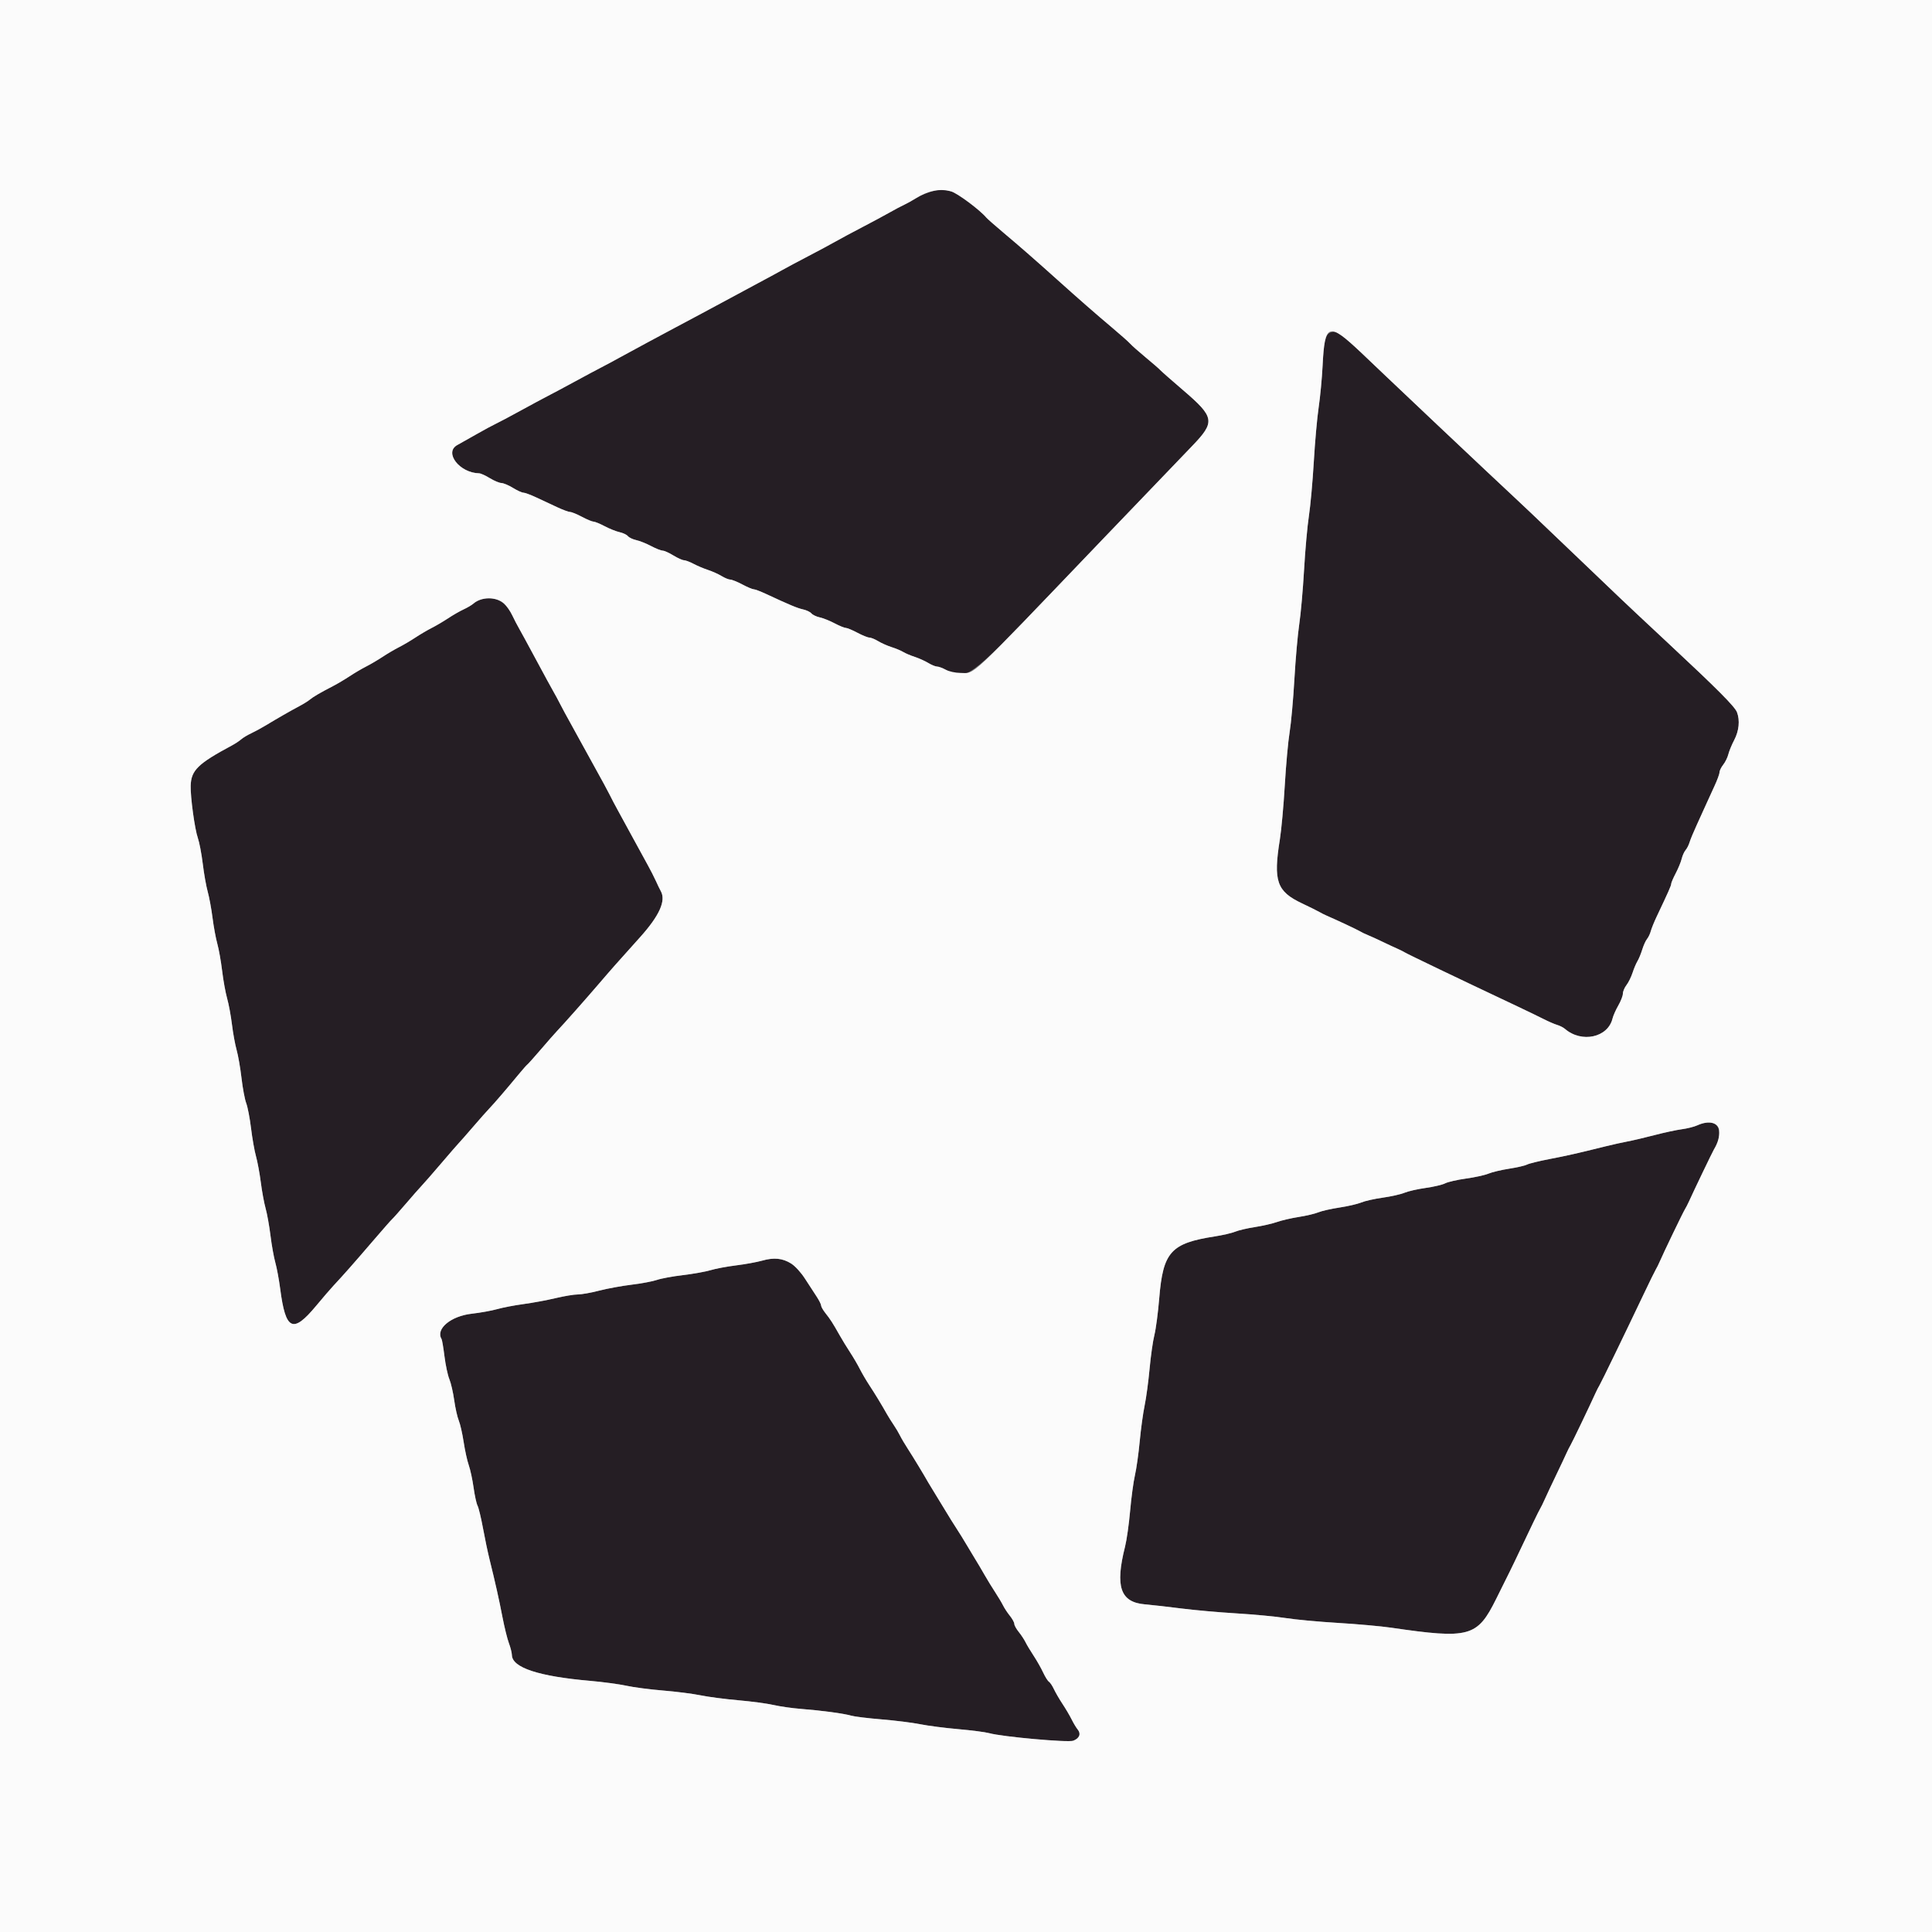 <svg id="svg" version="1.1" xmlns="http://www.w3.org/2000/svg" xmlns:xlink="http://www.w3.org/1999/xlink" width="400" height="400" viewBox="0, 0, 400,400"><rect x="0" y="0" width="400" height="400" fill="#808080" stroke="none"/><g id="svgg"><path id="path0" d="M192.587 39.739 C 191.700 39.993,190.348 40.593,189.583 41.074 C 188.817 41.554,187.743 42.150,187.196 42.398 C 186.648 42.646,185.300 43.360,184.200 43.986 C 183.100 44.611,180.580 45.965,178.600 46.995 C 176.620 48.024,174.100 49.377,173.000 50.000 C 171.900 50.623,169.380 51.976,167.400 53.005 C 165.420 54.035,162.948 55.355,161.907 55.938 C 160.865 56.522,158.615 57.741,156.907 58.647 C 155.198 59.552,152.720 60.887,151.400 61.612 C 150.080 62.337,147.290 63.836,145.200 64.943 C 143.110 66.050,140.549 67.416,139.509 67.978 C 138.469 68.540,136.039 69.842,134.109 70.872 C 132.179 71.902,129.610 73.296,128.400 73.969 C 127.190 74.643,125.480 75.562,124.600 76.011 C 123.720 76.460,121.200 77.808,119.000 79.005 C 116.800 80.202,114.280 81.548,113.400 81.996 C 112.520 82.445,110.000 83.800,107.800 85.008 C 105.600 86.216,103.260 87.457,102.600 87.766 C 101.940 88.076,100.230 88.999,98.800 89.819 C 97.370 90.638,95.516 91.682,94.681 92.139 C 91.867 93.676,95.143 97.921,99.200 97.993 C 99.530 97.999,100.520 98.448,101.400 98.990 C 102.280 99.532,103.360 99.986,103.800 100.000 C 104.240 100.014,105.320 100.468,106.200 101.010 C 107.080 101.552,108.052 101.997,108.360 101.998 C 108.668 101.999,109.883 102.450,111.060 103.000 C 112.237 103.550,114.163 104.450,115.340 105.000 C 116.517 105.550,117.733 106.000,118.043 106.000 C 118.353 106.000,119.452 106.450,120.485 107.000 C 121.518 107.550,122.598 108.000,122.885 108.000 C 123.172 108.000,124.215 108.428,125.203 108.951 C 126.191 109.474,127.573 110.025,128.272 110.177 C 128.972 110.328,129.750 110.698,130.000 111.000 C 130.250 111.302,131.028 111.672,131.728 111.823 C 132.427 111.975,133.809 112.526,134.797 113.049 C 135.785 113.572,136.865 114.001,137.197 114.002 C 137.529 114.003,138.520 114.448,139.400 114.990 C 140.280 115.532,141.273 115.981,141.606 115.988 C 141.939 115.994,142.839 116.334,143.606 116.741 C 144.373 117.149,145.716 117.716,146.590 118.002 C 147.465 118.288,148.725 118.854,149.390 119.259 C 150.056 119.665,150.871 119.998,151.203 119.999 C 151.535 119.999,152.652 120.450,153.685 121.000 C 154.718 121.550,155.779 122.000,156.042 122.000 C 156.305 122.000,157.438 122.427,158.560 122.950 C 163.513 125.256,165.080 125.910,166.272 126.172 C 166.972 126.326,167.750 126.698,168.000 127.000 C 168.250 127.302,169.028 127.672,169.728 127.823 C 170.427 127.975,171.809 128.526,172.797 129.049 C 173.785 129.572,174.828 130.000,175.115 130.000 C 175.402 130.000,176.482 130.450,177.515 131.000 C 178.548 131.550,179.665 132.001,179.997 132.001 C 180.329 132.002,181.144 132.335,181.810 132.741 C 182.475 133.146,183.735 133.706,184.610 133.984 C 185.484 134.262,186.560 134.712,187.000 134.984 C 187.440 135.256,188.516 135.713,189.390 136.000 C 190.265 136.287,191.525 136.854,192.190 137.259 C 192.856 137.665,193.670 137.999,194.000 138.001 C 194.330 138.003,195.140 138.299,195.800 138.658 C 200.077 140.985,200.476 140.697,217.255 123.178 C 218.215 122.176,223.041 117.136,227.980 111.978 C 238.248 101.255,242.143 97.196,246.744 92.422 C 251.668 87.313,251.525 86.416,244.886 80.728 C 242.529 78.708,240.420 76.852,240.200 76.603 C 239.980 76.355,238.630 75.182,237.200 73.998 C 235.770 72.813,234.330 71.538,234.000 71.163 C 233.670 70.789,231.960 69.272,230.200 67.791 C 226.940 65.049,223.385 61.941,219.000 58.000 C 214.586 54.033,211.051 50.944,207.800 48.212 C 206.040 46.733,204.420 45.307,204.200 45.043 C 202.875 43.456,198.214 39.986,196.925 39.628 C 195.114 39.125,194.700 39.136,192.587 39.739 M275.939 68.723 C 274.472 68.893,274.111 70.091,273.830 75.723 C 273.700 78.321,273.334 82.191,273.017 84.323 C 272.700 86.455,272.246 91.530,272.009 95.600 C 271.772 99.670,271.316 104.710,270.996 106.800 C 270.676 108.890,270.224 113.928,269.993 117.996 C 269.761 122.064,269.313 127.113,268.998 129.217 C 268.682 131.320,268.229 136.451,267.992 140.620 C 267.755 144.789,267.309 149.730,267.002 151.600 C 266.694 153.470,266.244 158.420,266.001 162.600 C 265.758 166.780,265.299 171.820,264.981 173.800 C 263.596 182.430,264.328 184.551,269.546 187.023 C 271.226 187.819,272.870 188.635,273.200 188.836 C 273.530 189.037,274.215 189.381,274.722 189.599 C 276.814 190.501,281.041 192.488,281.600 192.832 C 281.930 193.036,282.650 193.381,283.200 193.601 C 283.750 193.820,285.100 194.435,286.200 194.967 C 287.300 195.499,288.650 196.128,289.200 196.364 C 289.750 196.601,290.470 196.959,290.800 197.161 C 291.466 197.569,302.021 202.629,313.400 207.996 C 315.820 209.137,318.610 210.484,319.600 210.989 C 320.590 211.493,321.850 212.038,322.400 212.200 C 322.950 212.362,323.670 212.728,324.000 213.013 C 327.463 216.002,332.909 214.817,333.857 210.869 C 333.998 210.281,334.538 209.064,335.057 208.165 C 335.575 207.266,336.000 206.165,336.000 205.719 C 336.000 205.273,336.334 204.479,336.742 203.954 C 337.150 203.429,337.717 202.280,338.002 201.400 C 338.288 200.520,338.744 199.440,339.016 199.000 C 339.288 198.560,339.734 197.480,340.006 196.600 C 340.278 195.720,340.727 194.730,341.003 194.400 C 341.279 194.070,341.624 193.350,341.770 192.800 C 341.915 192.250,342.461 190.900,342.983 189.800 C 345.460 184.578,346.000 183.360,346.000 182.991 C 346.000 182.772,346.424 181.785,346.943 180.797 C 347.461 179.809,348.015 178.460,348.174 177.800 C 348.333 177.140,348.697 176.330,348.984 176.000 C 349.271 175.670,349.638 174.950,349.801 174.400 C 349.963 173.850,350.635 172.230,351.293 170.800 C 351.951 169.370,352.809 167.480,353.200 166.600 C 353.591 165.720,354.380 163.992,354.955 162.760 C 355.530 161.528,356.000 160.247,356.000 159.914 C 356.000 159.581,356.349 158.864,356.775 158.322 C 357.202 157.780,357.677 156.811,357.832 156.168 C 357.987 155.526,358.539 154.191,359.057 153.203 C 360.044 151.323,360.260 149.136,359.625 147.465 C 359.174 146.279,355.510 142.605,345.204 133.000 C 340.954 129.040,336.540 124.900,335.395 123.800 C 334.249 122.700,330.104 118.740,326.183 115.000 C 322.262 111.260,318.115 107.300,316.967 106.200 C 315.819 105.100,314.097 103.480,313.140 102.600 C 312.183 101.720,309.687 99.380,307.592 97.400 C 305.498 95.420,301.011 91.190,297.621 88.000 C 294.232 84.810,289.573 80.400,287.268 78.200 C 277.367 68.748,277.167 68.581,275.939 68.723 M99.826 124.056 C 99.215 124.220,98.418 124.616,98.057 124.937 C 97.696 125.258,96.770 125.809,96.000 126.161 C 95.230 126.514,93.790 127.340,92.800 127.997 C 91.810 128.654,90.280 129.555,89.400 130.000 C 88.520 130.445,86.990 131.345,86.000 132.000 C 85.010 132.655,83.480 133.555,82.600 134.000 C 81.720 134.445,80.190 135.345,79.200 136.000 C 78.210 136.655,76.680 137.555,75.800 138.000 C 74.920 138.445,73.390 139.345,72.400 140.000 C 71.410 140.655,69.880 141.564,69.000 142.020 C 66.291 143.423,64.838 144.270,64.151 144.847 C 63.789 145.151,62.811 145.760,61.977 146.200 C 60.243 147.115,57.333 148.783,55.000 150.200 C 54.120 150.735,52.770 151.466,52.000 151.826 C 51.230 152.185,50.297 152.748,49.928 153.077 C 49.558 153.405,48.698 153.972,48.017 154.337 C 40.972 158.111,39.571 159.479,39.479 162.676 C 39.411 165.025,40.322 171.679,40.959 173.483 C 41.272 174.371,41.733 176.786,41.983 178.849 C 42.234 180.912,42.692 183.500,43.002 184.600 C 43.312 185.700,43.761 188.130,44.000 190.000 C 44.239 191.870,44.687 194.300,44.996 195.400 C 45.305 196.500,45.753 199.020,45.992 201.000 C 46.230 202.980,46.695 205.545,47.024 206.700 C 47.353 207.855,47.803 210.285,48.025 212.100 C 48.246 213.915,48.682 216.300,48.994 217.400 C 49.306 218.500,49.760 221.110,50.001 223.200 C 50.243 225.290,50.684 227.633,50.980 228.406 C 51.276 229.179,51.725 231.519,51.978 233.606 C 52.231 235.693,52.692 238.300,53.002 239.400 C 53.312 240.500,53.761 242.930,54.000 244.800 C 54.239 246.670,54.687 249.100,54.996 250.200 C 55.305 251.300,55.757 253.820,56.000 255.800 C 56.243 257.780,56.695 260.300,57.004 261.400 C 57.313 262.500,57.764 264.930,58.006 266.800 C 59.131 275.475,60.621 276.179,65.473 270.331 C 66.811 268.719,68.421 266.849,69.053 266.174 C 71.054 264.036,73.270 261.526,77.150 257.000 C 79.225 254.580,81.046 252.510,81.196 252.400 C 81.347 252.290,82.590 250.893,83.958 249.296 C 85.325 247.699,86.839 245.978,87.322 245.472 C 87.805 244.966,89.625 242.880,91.367 240.838 C 93.108 238.795,94.740 236.916,94.992 236.662 C 95.244 236.408,96.574 234.893,97.948 233.296 C 99.321 231.699,100.839 229.984,101.322 229.486 C 102.256 228.521,104.968 225.366,107.412 222.400 C 108.228 221.410,109.025 220.510,109.183 220.400 C 109.341 220.290,110.590 218.893,111.958 217.296 C 113.325 215.699,114.839 213.977,115.322 213.470 C 116.707 212.014,121.252 206.883,124.065 203.600 C 126.635 200.600,127.420 199.711,132.526 194.032 C 136.528 189.581,137.923 186.477,136.810 184.495 C 136.596 184.113,136.139 183.170,135.795 182.400 C 135.451 181.630,134.669 180.100,134.057 179.000 C 133.445 177.900,132.067 175.380,130.994 173.400 C 129.922 171.420,128.546 168.900,127.937 167.800 C 127.328 166.700,126.567 165.253,126.245 164.584 C 125.923 163.915,124.508 161.305,123.102 158.784 C 121.695 156.263,120.261 153.660,119.915 153.000 C 119.568 152.340,118.727 150.810,118.046 149.600 C 117.364 148.390,116.440 146.680,115.993 145.800 C 115.546 144.920,114.915 143.750,114.591 143.200 C 114.267 142.650,112.650 139.680,110.996 136.600 C 109.343 133.520,107.727 130.550,107.405 130.000 C 107.083 129.450,106.477 128.280,106.058 127.400 C 104.672 124.489,102.522 123.335,99.826 124.056 M351.400 232.992 C 350.740 233.292,349.300 233.655,348.200 233.798 C 347.100 233.941,344.580 234.483,342.600 235.001 C 340.620 235.519,338.100 236.112,337.000 236.319 C 335.900 236.525,333.830 236.985,332.400 237.340 C 326.524 238.800,324.417 239.278,320.746 239.983 C 318.627 240.390,316.557 240.900,316.146 241.118 C 315.736 241.335,314.080 241.717,312.466 241.966 C 310.852 242.214,308.915 242.676,308.161 242.991 C 307.407 243.305,305.318 243.765,303.518 244.011 C 301.718 244.258,299.778 244.701,299.206 244.997 C 298.635 245.292,296.819 245.722,295.171 245.951 C 293.523 246.180,291.549 246.629,290.783 246.949 C 290.018 247.269,287.996 247.725,286.291 247.962 C 284.586 248.199,282.574 248.651,281.821 248.965 C 281.068 249.280,279.046 249.749,277.326 250.008 C 275.607 250.267,273.633 250.715,272.940 251.003 C 272.246 251.291,270.433 251.719,268.911 251.956 C 267.389 252.192,265.359 252.662,264.400 253.000 C 263.441 253.338,261.384 253.810,259.829 254.049 C 258.273 254.288,256.433 254.718,255.740 255.005 C 255.046 255.291,253.164 255.730,251.556 255.980 C 242.402 257.400,240.794 259.185,240.006 268.800 C 239.762 271.770,239.312 275.190,239.005 276.400 C 238.698 277.610,238.250 280.758,238.009 283.395 C 237.768 286.032,237.307 289.452,236.984 290.995 C 236.661 292.538,236.204 295.870,235.968 298.400 C 235.732 300.930,235.288 304.088,234.980 305.418 C 234.672 306.747,234.223 310.077,233.980 312.818 C 233.738 315.558,233.269 318.870,232.939 320.177 C 230.838 328.487,231.940 331.719,237.023 332.161 C 238.550 332.294,241.960 332.680,244.600 333.020 C 247.240 333.360,252.370 333.817,256.000 334.035 C 259.630 334.253,264.220 334.689,266.200 335.004 C 268.180 335.319,273.040 335.770,277.000 336.007 C 280.960 336.244,285.910 336.687,288.000 336.993 C 304.255 339.369,305.847 338.934,309.767 331.038 C 311.105 328.342,312.380 325.777,312.600 325.337 C 312.820 324.898,313.250 324.012,313.555 323.369 C 317.160 315.770,318.544 312.904,318.851 312.400 C 319.052 312.070,319.494 311.170,319.834 310.400 C 320.174 309.630,321.232 307.380,322.184 305.400 C 323.136 303.420,324.113 301.350,324.354 300.800 C 324.596 300.250,324.961 299.530,325.164 299.200 C 325.492 298.667,329.168 291.001,330.343 288.400 C 330.591 287.850,330.960 287.130,331.163 286.800 C 331.539 286.189,336.330 276.309,340.280 268.000 C 341.482 265.470,342.632 263.130,342.834 262.800 C 343.036 262.470,343.394 261.750,343.628 261.200 C 344.348 259.511,348.429 251.037,348.829 250.400 C 349.036 250.070,349.409 249.350,349.658 248.800 C 350.690 246.515,354.512 238.555,354.843 238.000 C 357.334 233.832,355.479 231.135,351.400 232.992 M157.811 260.999 C 156.717 261.309,154.287 261.752,152.411 261.984 C 150.535 262.215,148.164 262.659,147.143 262.970 C 146.121 263.282,143.538 263.745,141.404 264.000 C 139.269 264.254,136.842 264.703,136.012 264.996 C 135.182 265.289,132.815 265.734,130.754 265.984 C 128.692 266.235,125.665 266.791,124.027 267.220 C 122.389 267.649,120.408 268.001,119.625 268.003 C 118.841 268.004,116.760 268.350,115.000 268.771 C 113.240 269.193,110.270 269.743,108.400 269.994 C 106.530 270.246,104.083 270.714,102.962 271.036 C 101.840 271.358,99.448 271.789,97.645 271.995 C 93.313 272.489,90.141 275.162,91.423 277.237 C 91.529 277.409,91.802 279.028,92.028 280.836 C 92.255 282.643,92.708 284.764,93.036 285.549 C 93.364 286.333,93.815 288.287,94.038 289.891 C 94.261 291.494,94.686 293.390,94.982 294.103 C 95.278 294.816,95.734 296.817,95.995 298.548 C 96.256 300.279,96.732 302.439,97.052 303.348 C 97.373 304.257,97.823 306.345,98.051 307.989 C 98.280 309.633,98.650 311.319,98.873 311.736 C 99.095 312.152,99.597 314.227,99.988 316.346 C 100.378 318.466,100.987 321.370,101.341 322.800 C 102.580 327.811,103.302 331.032,104.029 334.800 C 104.432 336.890,105.033 339.320,105.363 340.200 C 105.694 341.080,105.973 342.186,105.982 342.659 C 106.036 345.268,111.504 347.071,122.200 348.004 C 124.840 348.235,128.212 348.690,129.694 349.015 C 131.176 349.341,134.595 349.787,137.292 350.008 C 139.990 350.228,143.488 350.675,145.066 351.001 C 146.645 351.327,150.144 351.785,152.842 352.020 C 155.540 352.254,158.839 352.696,160.174 353.003 C 161.508 353.309,164.040 353.670,165.800 353.806 C 170.030 354.132,174.711 354.760,176.200 355.202 C 176.860 355.398,179.701 355.748,182.513 355.979 C 185.326 356.210,188.926 356.661,190.513 356.982 C 192.101 357.303,195.650 357.762,198.400 358.002 C 201.150 358.243,204.030 358.616,204.800 358.832 C 207.470 359.581,221.124 360.809,222.206 360.398 C 223.485 359.911,223.862 358.971,223.133 358.085 C 222.822 357.708,222.257 356.770,221.877 356.000 C 221.497 355.230,220.650 353.790,219.994 352.800 C 219.339 351.810,218.535 350.427,218.207 349.727 C 217.880 349.027,217.414 348.333,217.173 348.183 C 216.931 348.034,216.387 347.167,215.963 346.256 C 215.539 345.345,214.656 343.790,214.002 342.800 C 213.348 341.810,212.592 340.550,212.322 340.000 C 212.052 339.450,211.419 338.491,210.916 337.869 C 210.412 337.247,210.000 336.496,210.000 336.200 C 210.000 335.904,209.588 335.153,209.084 334.531 C 208.581 333.909,207.948 332.950,207.678 332.400 C 207.408 331.850,206.656 330.590,206.007 329.600 C 205.357 328.610,204.366 326.990,203.804 326.000 C 203.242 325.010,202.335 323.480,201.789 322.600 C 201.243 321.720,200.430 320.370,199.984 319.600 C 199.538 318.830,198.645 317.390,198.000 316.400 C 197.355 315.410,196.455 313.970,196.001 313.200 C 195.546 312.430,194.613 310.900,193.926 309.800 C 193.239 308.700,192.473 307.440,192.223 307.000 C 191.219 305.227,189.079 301.697,187.979 300.000 C 187.338 299.010,186.594 297.750,186.326 297.200 C 186.058 296.650,185.471 295.660,185.020 295.000 C 184.570 294.340,183.931 293.320,183.601 292.734 C 182.489 290.763,181.181 288.612,179.991 286.800 C 179.340 285.810,178.445 284.280,178.000 283.400 C 177.555 282.520,176.659 280.990,176.009 280.000 C 175.358 279.010,174.368 277.390,173.809 276.400 C 172.388 273.883,171.929 273.169,170.900 271.872 C 170.405 271.249,170.000 270.537,170.000 270.291 C 170.000 270.045,169.577 269.203,169.061 268.422 C 168.544 267.640,167.464 265.980,166.661 264.733 C 164.271 261.023,161.643 259.914,157.811 260.999 " stroke="none" fill="#251e24" fill-rule="evenodd"></path><path id="path1" d="M0.000 200.000 L 0.000 400.000 200.000 400.000 L 400.000 400.000 400.000 200.000 L 400.000 0.000 200.000 0.000 L 0.000 0.000 0.000 200.000 M196.925 39.628 C 198.214 39.986,202.875 43.456,204.200 45.043 C 204.420 45.307,206.040 46.733,207.800 48.212 C 211.051 50.944,214.586 54.033,219.000 58.000 C 223.385 61.941,226.940 65.049,230.200 67.791 C 231.960 69.272,233.670 70.789,234.000 71.163 C 234.330 71.538,235.770 72.813,237.200 73.998 C 238.630 75.182,239.980 76.355,240.200 76.603 C 240.420 76.852,242.529 78.708,244.886 80.728 C 251.525 86.416,251.668 87.313,246.744 92.422 C 242.143 97.196,238.248 101.255,227.980 111.978 C 199.778 141.430,202.016 139.333,198.800 139.319 C 197.810 139.315,196.460 139.017,195.800 138.658 C 195.140 138.299,194.330 138.003,194.000 138.001 C 193.670 137.999,192.856 137.665,192.190 137.259 C 191.525 136.854,190.265 136.287,189.390 136.000 C 188.516 135.713,187.440 135.256,187.000 134.984 C 186.560 134.712,185.484 134.262,184.610 133.984 C 183.735 133.706,182.475 133.146,181.810 132.741 C 181.144 132.335,180.329 132.002,179.997 132.001 C 179.665 132.001,178.548 131.550,177.515 131.000 C 176.482 130.450,175.402 130.000,175.115 130.000 C 174.828 130.000,173.785 129.572,172.797 129.049 C 171.809 128.526,170.427 127.975,169.728 127.823 C 169.028 127.672,168.250 127.302,168.000 127.000 C 167.750 126.698,166.972 126.326,166.272 126.172 C 165.080 125.910,163.513 125.256,158.560 122.950 C 157.438 122.427,156.305 122.000,156.042 122.000 C 155.779 122.000,154.718 121.550,153.685 121.000 C 152.652 120.450,151.535 119.999,151.203 119.999 C 150.871 119.998,150.056 119.665,149.390 119.259 C 148.725 118.854,147.465 118.288,146.590 118.002 C 145.716 117.716,144.373 117.149,143.606 116.741 C 142.839 116.334,141.939 115.994,141.606 115.988 C 141.273 115.981,140.280 115.532,139.400 114.990 C 138.520 114.448,137.529 114.003,137.197 114.002 C 136.865 114.001,135.785 113.572,134.797 113.049 C 133.809 112.526,132.427 111.975,131.728 111.823 C 131.028 111.672,130.250 111.302,130.000 111.000 C 129.750 110.698,128.972 110.328,128.272 110.177 C 127.573 110.025,126.191 109.474,125.203 108.951 C 124.215 108.428,123.172 108.000,122.885 108.000 C 122.598 108.000,121.518 107.550,120.485 107.000 C 119.452 106.450,118.353 106.000,118.043 106.000 C 117.733 106.000,116.517 105.550,115.340 105.000 C 114.163 104.450,112.237 103.550,111.060 103.000 C 109.883 102.450,108.668 101.999,108.360 101.998 C 108.052 101.997,107.080 101.552,106.200 101.010 C 105.320 100.468,104.240 100.014,103.800 100.000 C 103.360 99.986,102.280 99.532,101.400 98.990 C 100.520 98.448,99.530 97.999,99.200 97.993 C 95.143 97.921,91.867 93.676,94.681 92.139 C 95.516 91.682,97.370 90.638,98.800 89.819 C 100.230 88.999,101.940 88.076,102.600 87.766 C 103.260 87.457,105.600 86.216,107.800 85.008 C 110.000 83.800,112.520 82.445,113.400 81.996 C 114.280 81.548,116.800 80.202,119.000 79.005 C 121.200 77.808,123.720 76.460,124.600 76.011 C 125.480 75.562,127.190 74.643,128.400 73.969 C 129.610 73.296,132.179 71.902,134.109 70.872 C 136.039 69.842,138.469 68.540,139.509 67.978 C 140.549 67.416,143.110 66.050,145.200 64.943 C 147.290 63.836,150.080 62.337,151.400 61.612 C 152.720 60.887,155.198 59.552,156.907 58.647 C 158.615 57.741,160.865 56.522,161.907 55.938 C 162.948 55.355,165.420 54.035,167.400 53.005 C 169.380 51.976,171.900 50.623,173.000 50.000 C 174.100 49.377,176.620 48.024,178.600 46.995 C 180.580 45.965,183.100 44.611,184.200 43.986 C 185.300 43.360,186.648 42.646,187.196 42.398 C 187.743 42.150,188.817 41.554,189.583 41.074 C 192.143 39.466,194.600 38.982,196.925 39.628 M281.803 73.000 C 282.504 73.660,284.964 76.000,287.268 78.200 C 289.573 80.400,294.232 84.810,297.621 88.000 C 301.011 91.190,305.498 95.420,307.592 97.400 C 309.687 99.380,312.183 101.720,313.140 102.600 C 314.097 103.480,315.819 105.100,316.967 106.200 C 318.115 107.300,322.262 111.260,326.183 115.000 C 330.104 118.740,334.249 122.700,335.395 123.800 C 336.540 124.900,340.954 129.040,345.204 133.000 C 355.510 142.605,359.174 146.279,359.625 147.465 C 360.260 149.136,360.044 151.323,359.057 153.203 C 358.539 154.191,357.987 155.526,357.832 156.168 C 357.677 156.811,357.202 157.780,356.775 158.322 C 356.349 158.864,356.000 159.581,356.000 159.914 C 356.000 160.247,355.530 161.528,354.955 162.760 C 354.380 163.992,353.591 165.720,353.200 166.600 C 352.809 167.480,351.951 169.370,351.293 170.800 C 350.635 172.230,349.963 173.850,349.801 174.400 C 349.638 174.950,349.271 175.670,348.984 176.000 C 348.697 176.330,348.333 177.140,348.174 177.800 C 348.015 178.460,347.461 179.809,346.943 180.797 C 346.424 181.785,346.000 182.772,346.000 182.991 C 346.000 183.360,345.460 184.578,342.983 189.800 C 342.461 190.900,341.915 192.250,341.770 192.800 C 341.624 193.350,341.279 194.070,341.003 194.400 C 340.727 194.730,340.278 195.720,340.006 196.600 C 339.734 197.480,339.288 198.560,339.016 199.000 C 338.744 199.440,338.288 200.520,338.002 201.400 C 337.717 202.280,337.150 203.429,336.742 203.954 C 336.334 204.479,336.000 205.273,336.000 205.719 C 336.000 206.165,335.575 207.266,335.057 208.165 C 334.538 209.064,333.998 210.281,333.857 210.869 C 332.909 214.817,327.463 216.002,324.000 213.013 C 323.670 212.728,322.950 212.362,322.400 212.200 C 321.850 212.038,320.590 211.493,319.600 210.989 C 318.610 210.484,315.820 209.137,313.400 207.996 C 302.021 202.629,291.466 197.569,290.800 197.161 C 290.470 196.959,289.750 196.601,289.200 196.364 C 288.650 196.128,287.300 195.499,286.200 194.967 C 285.100 194.435,283.750 193.820,283.200 193.601 C 282.650 193.381,281.930 193.036,281.600 192.832 C 281.041 192.488,276.814 190.501,274.722 189.599 C 274.215 189.381,273.530 189.037,273.200 188.836 C 272.870 188.635,271.226 187.819,269.546 187.023 C 264.328 184.551,263.596 182.430,264.981 173.800 C 265.299 171.820,265.758 166.780,266.001 162.600 C 266.244 158.420,266.694 153.470,267.002 151.600 C 267.309 149.730,267.755 144.789,267.992 140.620 C 268.229 136.451,268.682 131.320,268.998 129.217 C 269.313 127.113,269.761 122.064,269.993 117.996 C 270.224 113.928,270.676 108.890,270.996 106.800 C 271.316 104.710,271.772 99.670,272.009 95.600 C 272.246 91.530,272.700 86.455,273.017 84.323 C 273.334 82.191,273.700 78.321,273.830 75.723 C 274.271 66.880,275.024 66.623,281.803 73.000 M104.348 124.947 C 104.870 125.416,105.639 126.520,106.058 127.400 C 106.477 128.280,107.083 129.450,107.405 130.000 C 107.727 130.550,109.343 133.520,110.996 136.600 C 112.650 139.680,114.267 142.650,114.591 143.200 C 114.915 143.750,115.546 144.920,115.993 145.800 C 116.440 146.680,117.364 148.390,118.046 149.600 C 118.727 150.810,119.568 152.340,119.915 153.000 C 120.261 153.660,121.695 156.263,123.102 158.784 C 124.508 161.305,125.923 163.915,126.245 164.584 C 126.567 165.253,127.328 166.700,127.937 167.800 C 128.546 168.900,129.922 171.420,130.994 173.400 C 132.067 175.380,133.445 177.900,134.057 179.000 C 134.669 180.100,135.451 181.630,135.795 182.400 C 136.139 183.170,136.596 184.113,136.810 184.495 C 137.923 186.477,136.528 189.581,132.526 194.032 C 127.420 199.711,126.635 200.600,124.065 203.600 C 121.252 206.883,116.707 212.014,115.322 213.470 C 114.839 213.977,113.325 215.699,111.958 217.296 C 110.590 218.893,109.341 220.290,109.183 220.400 C 109.025 220.510,108.228 221.410,107.412 222.400 C 104.968 225.366,102.256 228.521,101.322 229.486 C 100.839 229.984,99.321 231.699,97.948 233.296 C 96.574 234.893,95.244 236.408,94.992 236.662 C 94.740 236.916,93.108 238.795,91.367 240.838 C 89.625 242.880,87.805 244.966,87.322 245.472 C 86.839 245.978,85.325 247.699,83.958 249.296 C 82.590 250.893,81.347 252.290,81.196 252.400 C 81.046 252.510,79.225 254.580,77.150 257.000 C 73.270 261.526,71.054 264.036,69.053 266.174 C 68.421 266.849,66.811 268.719,65.473 270.331 C 60.621 276.179,59.131 275.475,58.006 266.800 C 57.764 264.930,57.313 262.500,57.004 261.400 C 56.695 260.300,56.243 257.780,56.000 255.800 C 55.757 253.820,55.305 251.300,54.996 250.200 C 54.687 249.100,54.239 246.670,54.000 244.800 C 53.761 242.930,53.312 240.500,53.002 239.400 C 52.692 238.300,52.231 235.693,51.978 233.606 C 51.725 231.519,51.276 229.179,50.980 228.406 C 50.684 227.633,50.243 225.290,50.001 223.200 C 49.760 221.110,49.306 218.500,48.994 217.400 C 48.682 216.300,48.246 213.915,48.025 212.100 C 47.803 210.285,47.353 207.855,47.024 206.700 C 46.695 205.545,46.230 202.980,45.992 201.000 C 45.753 199.020,45.305 196.500,44.996 195.400 C 44.687 194.300,44.239 191.870,44.000 190.000 C 43.761 188.130,43.312 185.700,43.002 184.600 C 42.692 183.500,42.234 180.912,41.983 178.849 C 41.733 176.786,41.272 174.371,40.959 173.483 C 40.322 171.679,39.411 165.025,39.479 162.676 C 39.571 159.479,40.972 158.111,48.017 154.337 C 48.698 153.972,49.558 153.405,49.928 153.077 C 50.297 152.748,51.230 152.185,52.000 151.826 C 52.770 151.466,54.120 150.735,55.000 150.200 C 57.333 148.783,60.243 147.115,61.977 146.200 C 62.811 145.760,63.789 145.151,64.151 144.847 C 64.838 144.270,66.291 143.423,69.000 142.020 C 69.880 141.564,71.410 140.655,72.400 140.000 C 73.390 139.345,74.920 138.445,75.800 138.000 C 76.680 137.555,78.210 136.655,79.200 136.000 C 80.190 135.345,81.720 134.445,82.600 134.000 C 83.480 133.555,85.010 132.655,86.000 132.000 C 86.990 131.345,88.520 130.445,89.400 130.000 C 90.280 129.555,91.810 128.654,92.800 127.997 C 93.790 127.340,95.230 126.514,96.000 126.161 C 96.770 125.809,97.696 125.258,98.057 124.937 C 99.643 123.529,102.777 123.534,104.348 124.947 M355.920 234.023 C 356.031 235.349,355.703 236.561,354.843 238.000 C 354.512 238.555,350.690 246.515,349.658 248.800 C 349.409 249.350,349.036 250.070,348.829 250.400 C 348.429 251.037,344.348 259.511,343.628 261.200 C 343.394 261.750,343.036 262.470,342.834 262.800 C 342.632 263.130,341.482 265.470,340.280 268.000 C 336.330 276.309,331.539 286.189,331.163 286.800 C 330.960 287.130,330.591 287.850,330.343 288.400 C 329.168 291.001,325.492 298.667,325.164 299.200 C 324.961 299.530,324.596 300.250,324.354 300.800 C 324.113 301.350,323.136 303.420,322.184 305.400 C 321.232 307.380,320.174 309.630,319.834 310.400 C 319.494 311.170,319.052 312.070,318.851 312.400 C 318.544 312.904,317.160 315.770,313.555 323.369 C 313.250 324.012,312.820 324.898,312.600 325.337 C 312.380 325.777,311.105 328.342,309.767 331.038 C 305.847 338.934,304.255 339.369,288.000 336.993 C 285.910 336.687,280.960 336.244,277.000 336.007 C 273.040 335.770,268.180 335.319,266.200 335.004 C 264.220 334.689,259.630 334.253,256.000 334.035 C 252.370 333.817,247.240 333.360,244.600 333.020 C 241.960 332.680,238.550 332.294,237.023 332.161 C 231.940 331.719,230.838 328.487,232.939 320.177 C 233.269 318.870,233.738 315.558,233.980 312.818 C 234.223 310.077,234.672 306.747,234.980 305.418 C 235.288 304.088,235.732 300.930,235.968 298.400 C 236.204 295.870,236.661 292.538,236.984 290.995 C 237.307 289.452,237.768 286.032,238.009 283.395 C 238.250 280.758,238.698 277.610,239.005 276.400 C 239.312 275.190,239.762 271.770,240.006 268.800 C 240.794 259.185,242.402 257.400,251.556 255.980 C 253.164 255.730,255.046 255.291,255.740 255.005 C 256.433 254.718,258.273 254.288,259.829 254.049 C 261.384 253.810,263.441 253.338,264.400 253.000 C 265.359 252.662,267.389 252.192,268.911 251.956 C 270.433 251.719,272.246 251.291,272.940 251.003 C 273.633 250.715,275.607 250.267,277.326 250.008 C 279.046 249.749,281.068 249.280,281.821 248.965 C 282.574 248.651,284.586 248.199,286.291 247.962 C 287.996 247.725,290.018 247.269,290.783 246.949 C 291.549 246.629,293.523 246.180,295.171 245.951 C 296.819 245.722,298.635 245.292,299.206 244.997 C 299.778 244.701,301.718 244.258,303.518 244.011 C 305.318 243.765,307.407 243.305,308.161 242.991 C 308.915 242.676,310.852 242.214,312.466 241.966 C 314.080 241.717,315.736 241.335,316.146 241.118 C 316.557 240.900,318.627 240.390,320.746 239.983 C 324.417 239.278,326.524 238.800,332.400 237.340 C 333.830 236.985,335.900 236.525,337.000 236.319 C 338.100 236.112,340.620 235.519,342.600 235.001 C 344.580 234.483,347.100 233.941,348.200 233.798 C 349.300 233.655,350.740 233.292,351.400 232.992 C 353.759 231.918,355.781 232.379,355.920 234.023 M163.817 261.610 C 164.578 262.081,165.858 263.486,166.661 264.733 C 167.464 265.980,168.544 267.640,169.061 268.422 C 169.577 269.203,170.000 270.045,170.000 270.291 C 170.000 270.537,170.405 271.249,170.900 271.872 C 171.929 273.169,172.388 273.883,173.809 276.400 C 174.368 277.390,175.358 279.010,176.009 280.000 C 176.659 280.990,177.555 282.520,178.000 283.400 C 178.445 284.280,179.340 285.810,179.991 286.800 C 181.181 288.612,182.489 290.763,183.601 292.734 C 183.931 293.320,184.570 294.340,185.020 295.000 C 185.471 295.660,186.058 296.650,186.326 297.200 C 186.594 297.750,187.338 299.010,187.979 300.000 C 189.079 301.697,191.219 305.227,192.223 307.000 C 192.473 307.440,193.239 308.700,193.926 309.800 C 194.613 310.900,195.546 312.430,196.001 313.200 C 196.455 313.970,197.355 315.410,198.000 316.400 C 198.645 317.390,199.538 318.830,199.984 319.600 C 200.430 320.370,201.243 321.720,201.789 322.600 C 202.335 323.480,203.242 325.010,203.804 326.000 C 204.366 326.990,205.357 328.610,206.007 329.600 C 206.656 330.590,207.408 331.850,207.678 332.400 C 207.948 332.950,208.581 333.909,209.084 334.531 C 209.588 335.153,210.000 335.904,210.000 336.200 C 210.000 336.496,210.412 337.247,210.916 337.869 C 211.419 338.491,212.052 339.450,212.322 340.000 C 212.592 340.550,213.348 341.810,214.002 342.800 C 214.656 343.790,215.539 345.345,215.963 346.256 C 216.387 347.167,216.931 348.034,217.173 348.183 C 217.414 348.333,217.880 349.027,218.207 349.727 C 218.535 350.427,219.339 351.810,219.994 352.800 C 220.650 353.790,221.497 355.230,221.877 356.000 C 222.257 356.770,222.822 357.708,223.133 358.085 C 223.862 358.971,223.485 359.911,222.206 360.398 C 221.124 360.809,207.470 359.581,204.800 358.832 C 204.030 358.616,201.150 358.243,198.400 358.002 C 195.650 357.762,192.101 357.303,190.513 356.982 C 188.926 356.661,185.326 356.210,182.513 355.979 C 179.701 355.748,176.860 355.398,176.200 355.202 C 174.711 354.760,170.030 354.132,165.800 353.806 C 164.040 353.670,161.508 353.309,160.174 353.003 C 158.839 352.696,155.540 352.254,152.842 352.020 C 150.144 351.785,146.645 351.327,145.066 351.001 C 143.488 350.675,139.990 350.228,137.292 350.008 C 134.595 349.787,131.176 349.341,129.694 349.015 C 128.212 348.690,124.840 348.235,122.200 348.004 C 111.504 347.071,106.036 345.268,105.982 342.659 C 105.973 342.186,105.694 341.080,105.363 340.200 C 105.033 339.320,104.432 336.890,104.029 334.800 C 103.302 331.032,102.580 327.811,101.341 322.800 C 100.987 321.370,100.378 318.466,99.988 316.346 C 99.597 314.227,99.095 312.152,98.873 311.736 C 98.650 311.319,98.280 309.633,98.051 307.989 C 97.823 306.345,97.373 304.257,97.052 303.348 C 96.732 302.439,96.256 300.279,95.995 298.548 C 95.734 296.817,95.278 294.816,94.982 294.103 C 94.686 293.390,94.261 291.494,94.038 289.891 C 93.815 288.287,93.364 286.333,93.036 285.549 C 92.708 284.764,92.255 282.643,92.028 280.836 C 91.802 279.028,91.529 277.409,91.423 277.237 C 90.141 275.162,93.313 272.489,97.645 271.995 C 99.448 271.789,101.840 271.358,102.962 271.036 C 104.083 270.714,106.530 270.246,108.400 269.994 C 110.270 269.743,113.240 269.193,115.000 268.771 C 116.760 268.350,118.841 268.004,119.625 268.003 C 120.408 268.001,122.389 267.649,124.027 267.220 C 125.665 266.791,128.692 266.235,130.754 265.984 C 132.815 265.734,135.182 265.289,136.012 264.996 C 136.842 264.703,139.269 264.254,141.404 264.000 C 143.538 263.745,146.121 263.282,147.143 262.970 C 148.164 262.659,150.535 262.215,152.411 261.984 C 154.287 261.752,156.717 261.309,157.811 260.999 C 160.247 260.309,162.000 260.487,163.817 261.610 " stroke="none" fill="#fbfbfb" fill-rule="evenodd"></path></g></svg>
